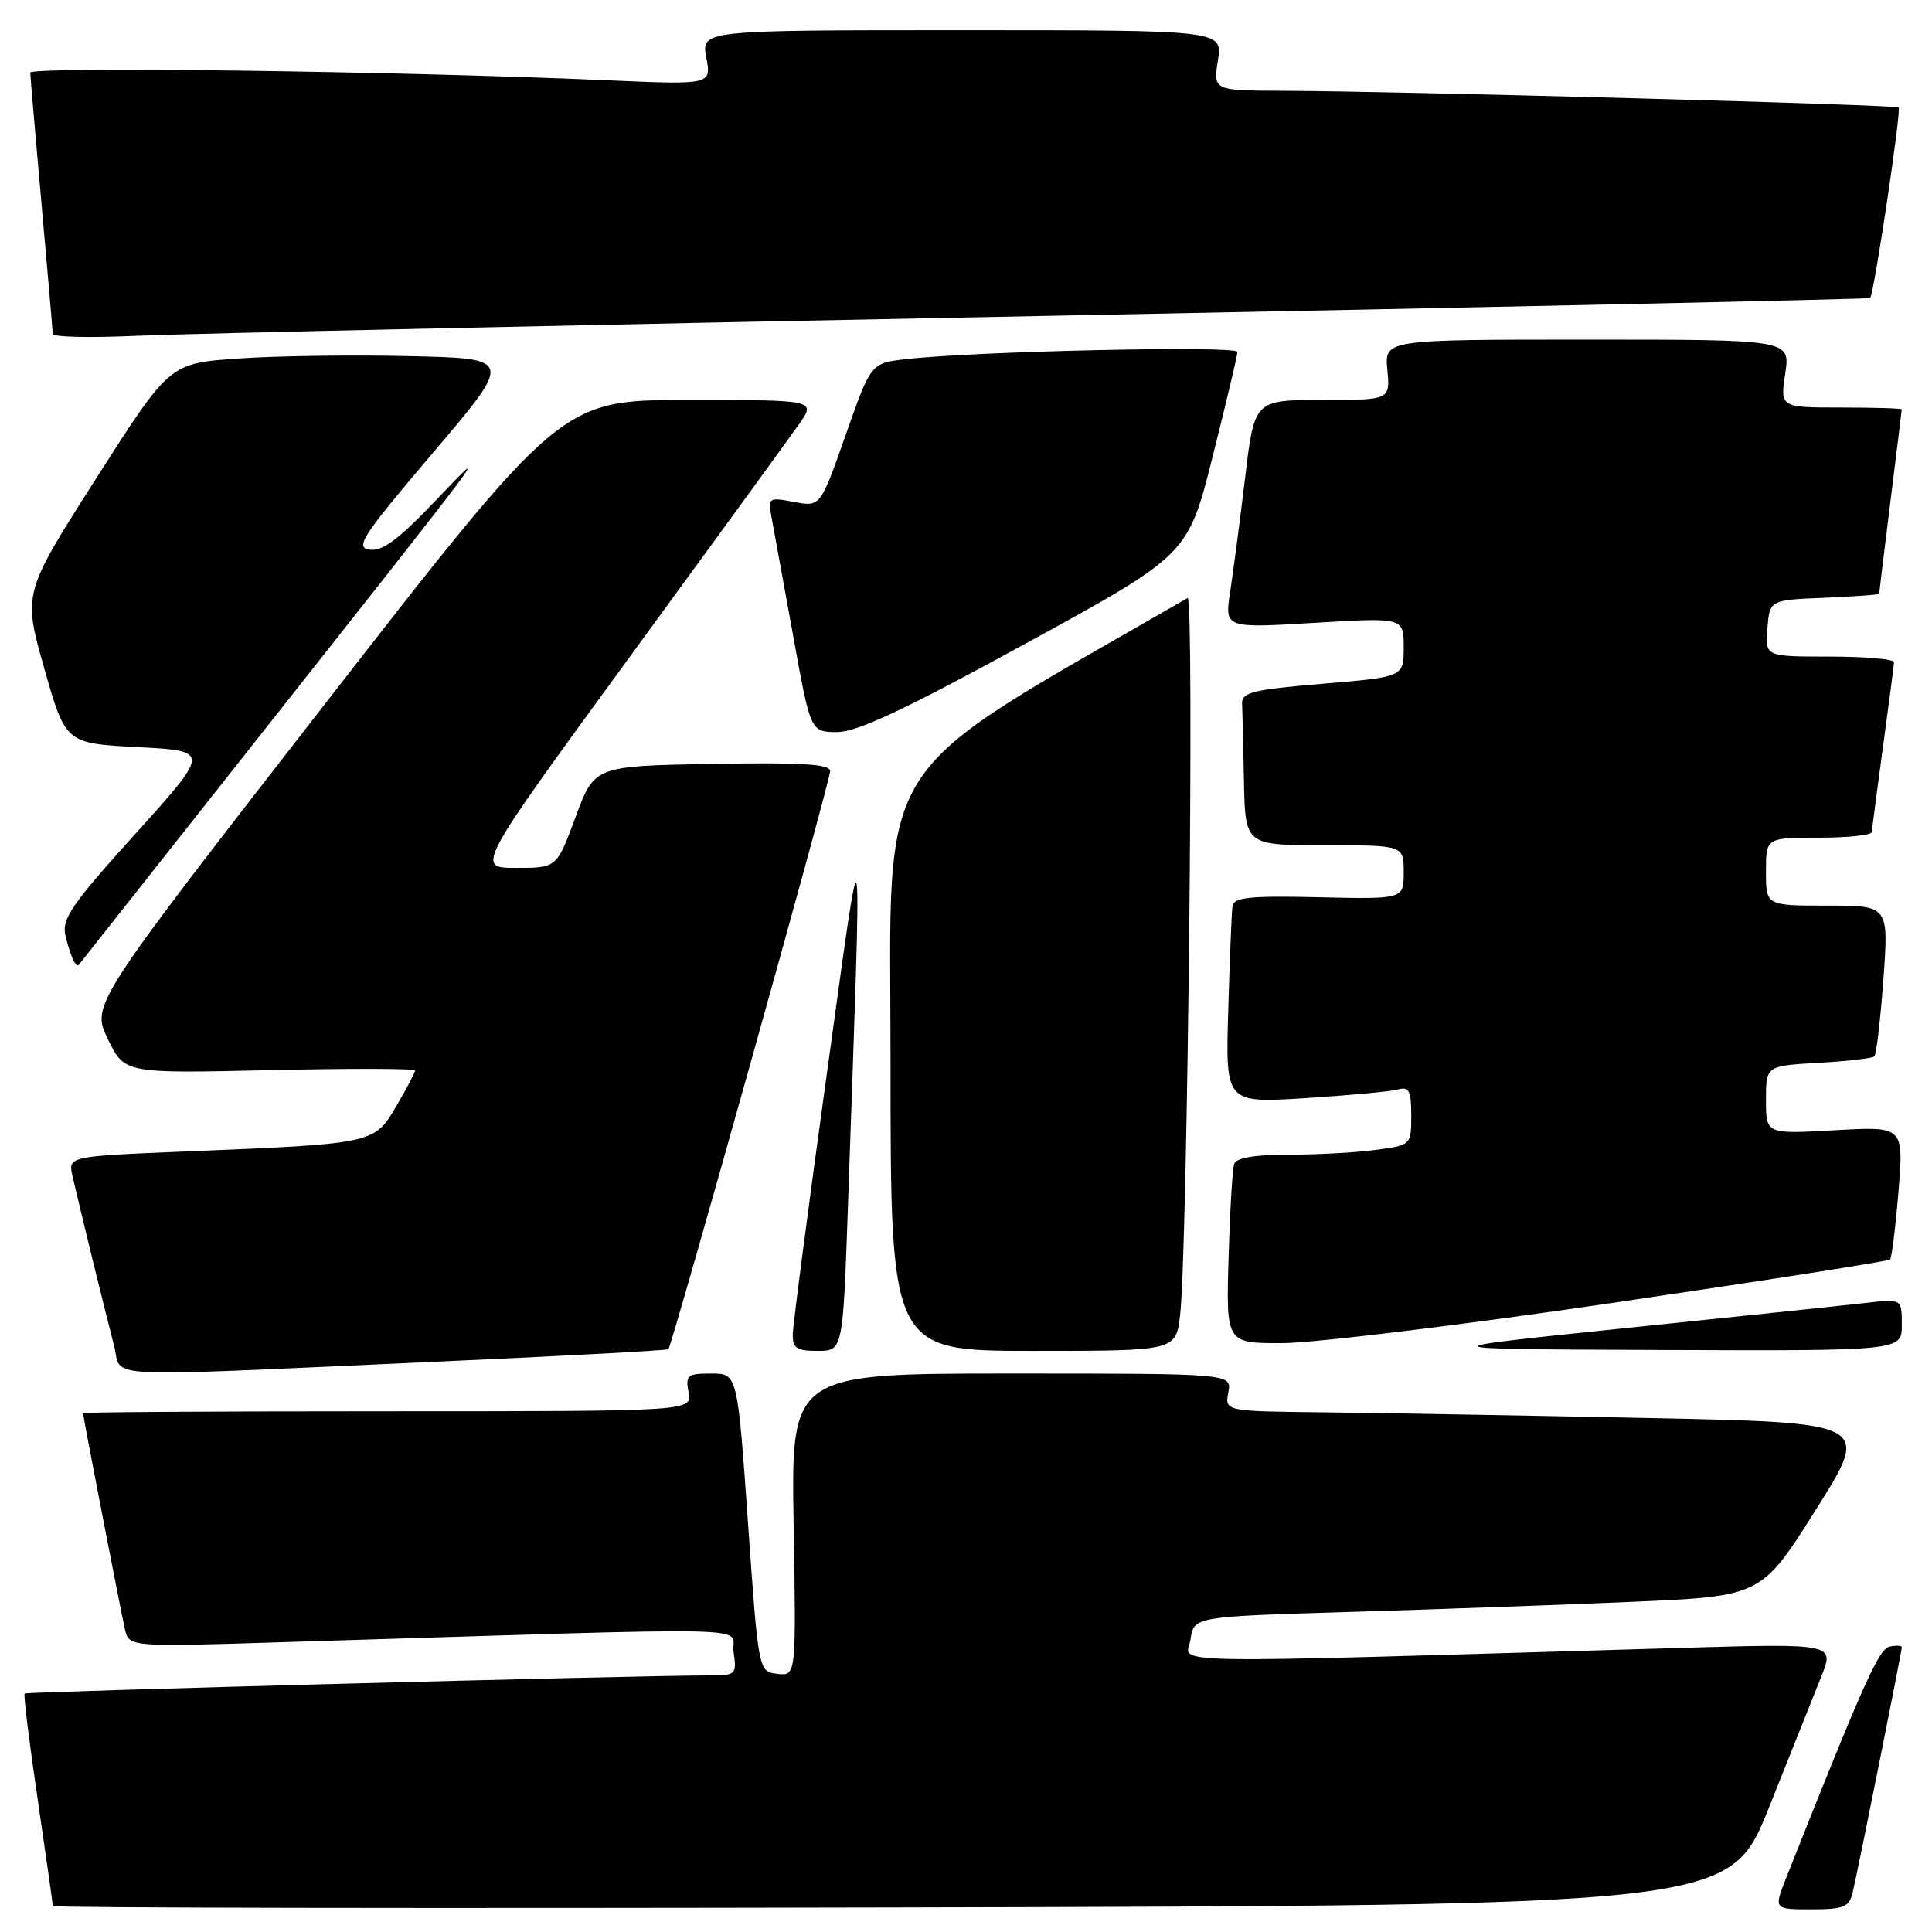 <?xml version="1.0" encoding="UTF-8" standalone="no"?>
<!DOCTYPE svg PUBLIC "-//W3C//DTD SVG 1.1//EN" "http://www.w3.org/Graphics/SVG/1.1/DTD/svg11.dtd" >
<svg xmlns="http://www.w3.org/2000/svg" xmlns:xlink="http://www.w3.org/1999/xlink" version="1.1" viewBox="0 0 256 256">
 <g >
 <path fill="currentColor"
d=" M 234.40 239.50 C 237.26 232.35 240.39 224.53 241.34 222.13 C 243.08 217.76 243.08 217.76 222.29 218.37 C 151.25 220.45 157.26 220.56 157.75 217.22 C 158.20 214.21 158.20 214.21 178.85 213.59 C 190.21 213.25 207.13 212.64 216.45 212.24 C 233.39 211.50 233.39 211.50 240.64 200.00 C 247.88 188.50 247.88 188.50 218.19 187.89 C 201.86 187.56 182.60 187.22 175.39 187.14 C 162.28 187.00 162.28 187.00 162.76 184.50 C 163.23 182.00 163.23 182.00 134.03 182.00 C 104.82 182.00 104.82 182.00 105.16 202.04 C 105.50 222.09 105.50 222.09 103.00 221.79 C 100.50 221.50 100.50 221.50 99.11 201.75 C 97.72 182.00 97.72 182.00 94.24 182.00 C 91.07 182.00 90.81 182.22 91.24 184.50 C 91.72 187.00 91.72 187.00 51.36 187.00 C 29.16 187.00 11.00 187.11 11.00 187.25 C 11.01 187.73 16.01 213.52 16.55 215.86 C 17.10 218.23 17.10 218.23 37.05 217.61 C 103.77 215.56 96.69 215.41 97.20 218.89 C 97.64 221.88 97.51 222.00 94.08 222.00 C 84.61 222.00 3.52 224.15 3.26 224.40 C 3.10 224.56 3.88 230.86 4.99 238.40 C 6.09 245.94 7.00 252.31 7.00 252.56 C 7.00 252.81 56.99 252.89 118.10 252.75 C 229.19 252.50 229.19 252.50 234.40 239.50 Z  M 245.49 250.75 C 246.20 247.78 252.00 218.81 252.00 218.27 C 252.00 218.04 251.28 218.00 250.40 218.18 C 248.96 218.47 247.04 222.74 236.71 248.75 C 235.02 253.00 235.02 253.00 239.99 253.00 C 244.32 253.00 245.03 252.71 245.49 250.75 Z  M 55.88 180.52 C 73.68 179.73 88.39 178.94 88.56 178.78 C 89.07 178.26 110.00 103.52 110.00 102.19 C 110.00 101.24 106.31 101.01 94.38 101.22 C 78.76 101.50 78.76 101.50 76.27 108.25 C 73.77 115.00 73.77 115.00 68.40 115.00 C 63.03 115.00 63.03 115.00 83.29 87.25 C 94.44 71.99 104.59 58.04 105.85 56.25 C 108.14 53.00 108.14 53.00 91.25 53.00 C 74.37 53.00 74.37 53.00 43.23 93.06 C 12.09 133.12 12.09 133.12 14.29 137.68 C 16.50 142.24 16.50 142.24 35.75 141.80 C 46.34 141.56 55.00 141.58 55.00 141.84 C 55.00 142.11 53.88 144.23 52.51 146.57 C 49.59 151.56 49.60 151.55 24.76 152.57 C 9.01 153.21 9.01 153.21 9.61 155.85 C 10.52 159.85 13.98 174.00 15.10 178.25 C 16.27 182.73 11.83 182.48 55.88 180.52 Z  M 112.36 159.75 C 114.25 105.18 114.50 106.68 109.53 142.50 C 107.09 160.10 105.08 175.51 105.05 176.75 C 105.01 178.64 105.53 179.00 108.34 179.00 C 111.69 179.00 111.69 179.00 112.36 159.75 Z  M 156.37 174.25 C 157.36 165.84 158.27 78.72 157.37 79.24 C 114.88 103.77 118.00 98.91 118.00 140.60 C 118.00 179.00 118.00 179.00 136.91 179.00 C 155.81 179.00 155.81 179.00 156.37 174.25 Z  M 252.00 175.55 C 252.00 172.09 252.00 172.09 247.25 172.64 C 244.64 172.94 230.35 174.44 215.50 175.97 C 188.50 178.76 188.50 178.76 220.25 178.88 C 252.00 179.00 252.00 179.00 252.00 175.55 Z  M 213.76 172.63 C 233.71 169.70 250.21 167.12 250.44 166.89 C 250.67 166.66 251.17 162.60 251.56 157.86 C 252.26 149.24 252.26 149.24 243.13 149.76 C 234.00 150.28 234.00 150.28 234.00 145.75 C 234.00 141.23 234.00 141.23 240.95 140.83 C 244.77 140.62 248.11 140.23 248.37 139.97 C 248.63 139.70 249.17 135.10 249.56 129.74 C 250.27 120.00 250.27 120.00 242.14 120.00 C 234.00 120.00 234.00 120.00 234.00 115.50 C 234.00 111.00 234.00 111.00 241.00 111.00 C 244.85 111.00 248.01 110.66 248.03 110.25 C 248.05 109.84 248.71 104.78 249.50 99.00 C 250.29 93.22 250.95 88.16 250.97 87.75 C 250.99 87.34 247.15 87.00 242.44 87.00 C 233.88 87.00 233.88 87.00 234.19 83.25 C 234.50 79.50 234.50 79.50 241.75 79.21 C 245.74 79.04 249.00 78.80 249.00 78.67 C 249.00 78.53 249.67 73.04 250.49 66.46 C 251.31 59.88 251.99 54.39 251.99 54.25 C 252.00 54.11 248.37 54.00 243.94 54.00 C 235.88 54.00 235.88 54.00 236.55 49.50 C 237.23 45.00 237.23 45.00 210.34 45.00 C 183.45 45.00 183.45 45.00 183.83 49.00 C 184.21 53.00 184.21 53.00 175.22 53.00 C 166.22 53.00 166.22 53.00 164.99 63.25 C 164.31 68.89 163.42 75.69 163.01 78.37 C 162.26 83.24 162.26 83.24 174.13 82.53 C 186.00 81.82 186.00 81.82 186.00 85.76 C 186.00 89.70 186.00 89.70 175.25 90.60 C 165.97 91.38 164.51 91.74 164.58 93.25 C 164.63 94.21 164.74 98.83 164.83 103.50 C 165.00 112.00 165.00 112.00 175.50 112.00 C 186.00 112.00 186.00 112.00 186.00 115.58 C 186.00 119.15 186.00 119.15 174.75 118.89 C 165.60 118.68 163.47 118.90 163.31 120.07 C 163.20 120.85 162.95 127.05 162.75 133.83 C 162.38 146.17 162.38 146.17 172.94 145.51 C 178.75 145.14 184.29 144.63 185.25 144.36 C 186.70 143.95 187.00 144.53 187.00 147.80 C 187.00 151.72 186.99 151.73 182.36 152.36 C 179.81 152.71 174.62 153.00 170.83 153.00 C 166.20 153.00 163.80 153.41 163.53 154.25 C 163.30 154.94 162.97 160.56 162.79 166.75 C 162.47 178.00 162.47 178.00 169.98 177.97 C 174.12 177.96 193.82 175.56 213.76 172.63 Z  M 34.02 98.00 C 65.29 58.43 65.50 58.15 57.72 66.33 C 52.83 71.47 50.66 73.09 48.98 72.83 C 47.00 72.54 47.97 71.06 57.37 60.00 C 68.00 47.50 68.00 47.50 54.25 47.19 C 46.69 47.01 36.44 47.16 31.49 47.51 C 22.47 48.15 22.47 48.15 12.75 63.38 C 3.04 78.60 3.04 78.60 5.86 88.55 C 8.69 98.50 8.69 98.50 18.27 99.00 C 27.85 99.50 27.85 99.50 17.96 110.46 C 9.49 119.83 8.15 121.78 8.67 123.96 C 9.34 126.75 10.06 128.31 10.46 127.82 C 10.60 127.64 21.20 114.22 34.02 98.00 Z  M 135.95 85.25 C 157.41 73.50 157.41 73.50 160.68 60.50 C 162.48 53.35 163.96 47.11 163.97 46.63 C 164.00 45.77 128.91 46.54 119.95 47.60 C 115.40 48.13 115.40 48.13 112.05 57.65 C 108.71 67.17 108.71 67.17 105.21 66.51 C 101.81 65.87 101.74 65.93 102.26 68.68 C 102.55 70.23 103.83 77.24 105.10 84.25 C 107.40 97.00 107.40 97.00 110.95 97.00 C 113.59 96.99 119.99 93.99 135.95 85.25 Z  M 138.50 41.86 C 198.45 40.70 247.63 39.63 247.80 39.49 C 248.30 39.07 251.96 14.62 251.58 14.24 C 251.20 13.87 185.70 12.09 170.12 12.03 C 160.74 12.00 160.74 12.00 161.38 8.00 C 162.02 4.00 162.02 4.00 127.47 4.00 C 92.91 4.00 92.91 4.00 93.59 7.62 C 94.27 11.24 94.27 11.24 80.38 10.63 C 52.54 9.42 4.00 8.78 4.01 9.63 C 4.02 10.11 4.69 17.93 5.50 27.00 C 6.31 36.08 6.98 43.84 6.99 44.25 C 6.99 44.67 12.06 44.78 18.25 44.49 C 24.44 44.21 78.55 43.02 138.50 41.86 Z "/>
</g>
</svg>